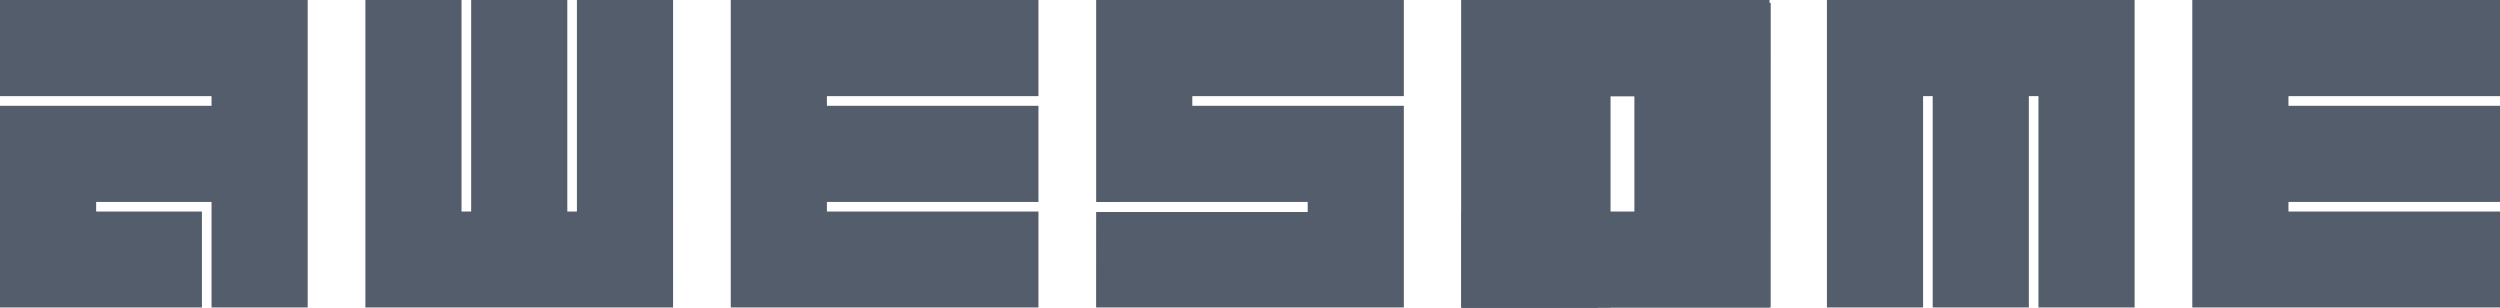 <?xml version="1.0" encoding="UTF-8" standalone="no"?>
<svg
   version="1.1"
   width="520"
   height="64"
   id="svg2"
   sodipodi:docname="awesome-logo.svg"
   inkscape:version="1.2.2 (b0a8486541, 2022-12-01)"
   xmlns:inkscape="http://www.inkscape.org/namespaces/inkscape"
   xmlns:sodipodi="http://sodipodi.sourceforge.net/DTD/sodipodi-0.dtd"
   xmlns="http://www.w3.org/2000/svg"
   xmlns:svg="http://www.w3.org/2000/svg"
   xmlns:rdf="http://www.w3.org/1999/02/22-rdf-syntax-ns#"
   xmlns:cc="http://creativecommons.org/ns#"
   xmlns:dc="http://purl.org/dc/elements/1.1/">
  <sodipodi:namedview
     pagecolor="#ffffff"
     bordercolor="#666666"
     borderopacity="1"
     objecttolerance="10"
     gridtolerance="10"
     guidetolerance="10"
     inkscape:pageopacity="0"
     inkscape:pageshadow="2"
     inkscape:window-width="835"
     inkscape:window-height="859"
     id="namedview42"
     showgrid="false"
     fit-margin-top="0"
     fit-margin-left="0"
     fit-margin-right="0"
     fit-margin-bottom="0"
     inkscape:zoom="0.32752378"
     inkscape:cx="374.01865"
     inkscape:cy="525.15272"
     inkscape:window-x="804"
     inkscape:window-y="8"
     inkscape:window-maximized="0"
     inkscape:current-layer="svg2"
     inkscape:showpageshadow="2"
     inkscape:pagecheckerboard="0"
     inkscape:deskcolor="#d1d1d1" />
  <defs
     id="defs6">
    <filter
       inkscape:label="Growing Cells"
       inkscape:menu="Overlays"
       inkscape:menu-tooltip="Random rounded living cells like fill"
       style="color-interpolation-filters:sRGB;"
       id="filter3939"
       x="-0.075"
       y="-0.075"
       width="1.15"
       height="1.15">
      <feTurbulence
         type="fractalNoise"
         baseFrequency="0.1"
         numOctaves="3"
         result="result7"
         id="feTurbulence3921" />
      <feColorMatrix
         values="0"
         result="result8"
         type="saturate"
         id="feColorMatrix3923" />
      <feColorMatrix
         values="1 0 0 0 0 0 1 0 0 0 0 0 1 0 0 0 0 0 20 -12 "
         result="result6"
         type="matrix"
         id="feColorMatrix3925" />
      <feGaussianBlur
         stdDeviation="2"
         result="result5"
         in="result6"
         id="feGaussianBlur3927" />
      <feColorMatrix
         in="result5"
         values="1 0 0 0 0 0 1 0 0 0 0 0 1 0 0 0 0 0 10 -0.1 "
         result="result0"
         type="matrix"
         id="feColorMatrix3929" />
      <feComposite
         k1="0.8"
         k2="1"
         in2="SourceGraphic"
         operator="arithmetic"
         result="result3"
         in="result0"
         id="feComposite3931" />
      <feComposite
         operator="atop"
         in2="result8"
         id="feComposite3933" />
      <feBlend
         mode="normal"
         in2="SourceGraphic"
         result="result9"
         id="feBlend3935" />
      <feComposite
         in="result9"
         in2="SourceGraphic"
         operator="atop"
         result="result2"
         id="feComposite3937" />
    </filter>
    <filter
       inkscape:label="Growing Cells"
       inkscape:menu="Overlays"
       inkscape:menu-tooltip="Random rounded living cells like fill"
       style="color-interpolation-filters:sRGB;"
       id="filter3959"
       x="-0.075"
       y="-0.075"
       width="1.15"
       height="1.15">
      <feTurbulence
         type="fractalNoise"
         baseFrequency="0.1"
         numOctaves="3"
         result="result7"
         id="feTurbulence3941" />
      <feColorMatrix
         values="0"
         result="result8"
         type="saturate"
         id="feColorMatrix3943" />
      <feColorMatrix
         values="1 0 0 0 0 0 1 0 0 0 0 0 1 0 0 0 0 0 20 -12 "
         result="result6"
         type="matrix"
         id="feColorMatrix3945" />
      <feGaussianBlur
         stdDeviation="2"
         result="result5"
         in="result6"
         id="feGaussianBlur3947" />
      <feColorMatrix
         in="result5"
         values="1 0 0 0 0 0 1 0 0 0 0 0 1 0 0 0 0 0 10 -0.1 "
         result="result0"
         type="matrix"
         id="feColorMatrix3949" />
      <feComposite
         k1="0.8"
         k2="1"
         in2="SourceGraphic"
         operator="arithmetic"
         result="result3"
         in="result0"
         id="feComposite3951" />
      <feComposite
         operator="atop"
         in2="result8"
         id="feComposite3953" />
      <feBlend
         mode="normal"
         in2="SourceGraphic"
         result="result9"
         id="feBlend3955" />
      <feComposite
         in="result9"
         in2="SourceGraphic"
         operator="atop"
         result="result2"
         id="feComposite3957" />
    </filter>
    <filter
       inkscape:label="Growing Cells"
       inkscape:menu="Overlays"
       inkscape:menu-tooltip="Random rounded living cells like fill"
       style="color-interpolation-filters:sRGB;"
       id="filter3979"
       x="-0.075"
       y="-0.075"
       width="1.15"
       height="1.15">
      <feTurbulence
         type="fractalNoise"
         baseFrequency="0.1"
         numOctaves="3"
         result="result7"
         id="feTurbulence3961" />
      <feColorMatrix
         values="0"
         result="result8"
         type="saturate"
         id="feColorMatrix3963" />
      <feColorMatrix
         values="1 0 0 0 0 0 1 0 0 0 0 0 1 0 0 0 0 0 20 -12 "
         result="result6"
         type="matrix"
         id="feColorMatrix3965" />
      <feGaussianBlur
         stdDeviation="2"
         result="result5"
         in="result6"
         id="feGaussianBlur3967" />
      <feColorMatrix
         in="result5"
         values="1 0 0 0 0 0 1 0 0 0 0 0 1 0 0 0 0 0 10 -0.1 "
         result="result0"
         type="matrix"
         id="feColorMatrix3969" />
      <feComposite
         k1="0.8"
         k2="1"
         in2="SourceGraphic"
         operator="arithmetic"
         result="result3"
         in="result0"
         id="feComposite3971" />
      <feComposite
         operator="atop"
         in2="result8"
         id="feComposite3973" />
      <feBlend
         mode="normal"
         in2="SourceGraphic"
         result="result9"
         id="feBlend3975" />
      <feComposite
         in="result9"
         in2="SourceGraphic"
         operator="atop"
         result="result2"
         id="feComposite3977" />
    </filter>
    <filter
       inkscape:label="Growing Cells"
       inkscape:menu="Overlays"
       inkscape:menu-tooltip="Random rounded living cells like fill"
       style="color-interpolation-filters:sRGB;"
       id="filter3999"
       x="-0.075"
       y="-0.075"
       width="1.15"
       height="1.15">
      <feTurbulence
         type="fractalNoise"
         baseFrequency="0.1"
         numOctaves="3"
         result="result7"
         id="feTurbulence3981" />
      <feColorMatrix
         values="0"
         result="result8"
         type="saturate"
         id="feColorMatrix3983" />
      <feColorMatrix
         values="1 0 0 0 0 0 1 0 0 0 0 0 1 0 0 0 0 0 20 -12 "
         result="result6"
         type="matrix"
         id="feColorMatrix3985" />
      <feGaussianBlur
         stdDeviation="2"
         result="result5"
         in="result6"
         id="feGaussianBlur3987" />
      <feColorMatrix
         in="result5"
         values="1 0 0 0 0 0 1 0 0 0 0 0 1 0 0 0 0 0 10 -0.1 "
         result="result0"
         type="matrix"
         id="feColorMatrix3989" />
      <feComposite
         k1="0.8"
         k2="1"
         in2="SourceGraphic"
         operator="arithmetic"
         result="result3"
         in="result0"
         id="feComposite3991" />
      <feComposite
         operator="atop"
         in2="result8"
         id="feComposite3993" />
      <feBlend
         mode="normal"
         in2="SourceGraphic"
         result="result9"
         id="feBlend3995" />
      <feComposite
         in="result9"
         in2="SourceGraphic"
         operator="atop"
         result="result2"
         id="feComposite3997" />
    </filter>
    <filter
       inkscape:label="Growing Cells"
       inkscape:menu="Overlays"
       inkscape:menu-tooltip="Random rounded living cells like fill"
       style="color-interpolation-filters:sRGB;"
       id="filter4019"
       x="-0.075"
       y="-0.075"
       width="1.151"
       height="1.15">
      <feTurbulence
         type="fractalNoise"
         baseFrequency="0.1"
         numOctaves="3"
         result="result7"
         id="feTurbulence4001" />
      <feColorMatrix
         values="0"
         result="result8"
         type="saturate"
         id="feColorMatrix4003" />
      <feColorMatrix
         values="1 0 0 0 0 0 1 0 0 0 0 0 1 0 0 0 0 0 20 -12 "
         result="result6"
         type="matrix"
         id="feColorMatrix4005" />
      <feGaussianBlur
         stdDeviation="2"
         result="result5"
         in="result6"
         id="feGaussianBlur4007" />
      <feColorMatrix
         in="result5"
         values="1 0 0 0 0 0 1 0 0 0 0 0 1 0 0 0 0 0 10 -0.1 "
         result="result0"
         type="matrix"
         id="feColorMatrix4009" />
      <feComposite
         k1="0.8"
         k2="1"
         in2="SourceGraphic"
         operator="arithmetic"
         result="result3"
         in="result0"
         id="feComposite4011" />
      <feComposite
         operator="atop"
         in2="result8"
         id="feComposite4013" />
      <feBlend
         mode="normal"
         in2="SourceGraphic"
         result="result9"
         id="feBlend4015" />
      <feComposite
         in="result9"
         in2="SourceGraphic"
         operator="atop"
         result="result2"
         id="feComposite4017" />
    </filter>
    <filter
       inkscape:label="Growing Cells"
       inkscape:menu="Overlays"
       inkscape:menu-tooltip="Random rounded living cells like fill"
       style="color-interpolation-filters:sRGB;"
       id="filter4039"
       x="-0.075"
       y="-0.075"
       width="1.15"
       height="1.15">
      <feTurbulence
         type="fractalNoise"
         baseFrequency="0.1"
         numOctaves="3"
         result="result7"
         id="feTurbulence4021" />
      <feColorMatrix
         values="0"
         result="result8"
         type="saturate"
         id="feColorMatrix4023" />
      <feColorMatrix
         values="1 0 0 0 0 0 1 0 0 0 0 0 1 0 0 0 0 0 20 -12 "
         result="result6"
         type="matrix"
         id="feColorMatrix4025" />
      <feGaussianBlur
         stdDeviation="2"
         result="result5"
         in="result6"
         id="feGaussianBlur4027" />
      <feColorMatrix
         in="result5"
         values="1 0 0 0 0 0 1 0 0 0 0 0 1 0 0 0 0 0 10 -0.1 "
         result="result0"
         type="matrix"
         id="feColorMatrix4029" />
      <feComposite
         k1="0.8"
         k2="1"
         in2="SourceGraphic"
         operator="arithmetic"
         result="result3"
         in="result0"
         id="feComposite4031" />
      <feComposite
         operator="atop"
         in2="result8"
         id="feComposite4033" />
      <feBlend
         mode="normal"
         in2="SourceGraphic"
         result="result9"
         id="feBlend4035" />
      <feComposite
         in="result9"
         in2="SourceGraphic"
         operator="atop"
         result="result2"
         id="feComposite4037" />
    </filter>
    <filter
       inkscape:label="Growing Cells"
       inkscape:menu="Overlays"
       inkscape:menu-tooltip="Random rounded living cells like fill"
       style="color-interpolation-filters:sRGB;"
       id="filter4059"
       x="-0.075"
       y="-0.075"
       width="1.15"
       height="1.15">
      <feTurbulence
         type="fractalNoise"
         baseFrequency="0.1"
         numOctaves="3"
         result="result7"
         id="feTurbulence4041" />
      <feColorMatrix
         values="0"
         result="result8"
         type="saturate"
         id="feColorMatrix4043" />
      <feColorMatrix
         values="1 0 0 0 0 0 1 0 0 0 0 0 1 0 0 0 0 0 20 -12 "
         result="result6"
         type="matrix"
         id="feColorMatrix4045" />
      <feGaussianBlur
         stdDeviation="2"
         result="result5"
         in="result6"
         id="feGaussianBlur4047" />
      <feColorMatrix
         in="result5"
         values="1 0 0 0 0 0 1 0 0 0 0 0 1 0 0 0 0 0 10 -0.1 "
         result="result0"
         type="matrix"
         id="feColorMatrix4049" />
      <feComposite
         k1="0.8"
         k2="1"
         in2="SourceGraphic"
         operator="arithmetic"
         result="result3"
         in="result0"
         id="feComposite4051" />
      <feComposite
         operator="atop"
         in2="result8"
         id="feComposite4053" />
      <feBlend
         mode="normal"
         in2="SourceGraphic"
         result="result9"
         id="feBlend4055" />
      <feComposite
         in="result9"
         in2="SourceGraphic"
         operator="atop"
         result="result2"
         id="feComposite4057" />
    </filter>
    <filter
       inkscape:label="Growing Cells"
       inkscape:menu="Overlays"
       inkscape:menu-tooltip="Random rounded living cells like fill"
       style="color-interpolation-filters:sRGB;"
       id="filter4494"
       x="-0.075"
       y="-0.075"
       width="1.151"
       height="1.15">
      <feTurbulence
         type="fractalNoise"
         baseFrequency="0.1"
         numOctaves="3"
         result="result7"
         id="feTurbulence4476" />
      <feColorMatrix
         values="0"
         result="result8"
         type="saturate"
         id="feColorMatrix4478" />
      <feColorMatrix
         values="1 0 0 0 0 0 1 0 0 0 0 0 1 0 0 0 0 0 20 -12 "
         result="result6"
         type="matrix"
         id="feColorMatrix4480" />
      <feGaussianBlur
         stdDeviation="2"
         result="result5"
         in="result6"
         id="feGaussianBlur4482" />
      <feColorMatrix
         in="result5"
         values="1 0 0 0 0 0 1 0 0 0 0 0 1 0 0 0 0 0 10 -0.1 "
         result="result0"
         type="matrix"
         id="feColorMatrix4484" />
      <feComposite
         k1="0.8"
         k2="1"
         in2="SourceGraphic"
         operator="arithmetic"
         result="result3"
         in="result0"
         id="feComposite4486" />
      <feComposite
         operator="atop"
         in2="result8"
         id="feComposite4488" />
      <feBlend
         mode="normal"
         in2="SourceGraphic"
         result="result9"
         id="feBlend4490" />
      <feComposite
         in="result9"
         in2="SourceGraphic"
         operator="atop"
         result="result2"
         id="feComposite4492" />
    </filter>
    <filter
       inkscape:label="Growing Cells"
       inkscape:menu="Overlays"
       inkscape:menu-tooltip="Random rounded living cells like fill"
       style="color-interpolation-filters:sRGB;"
       id="filter4527"
       x="-0.075"
       y="-0.075"
       width="1.15"
       height="1.15">
      <feTurbulence
         type="fractalNoise"
         baseFrequency="0.1"
         numOctaves="3"
         result="result7"
         id="feTurbulence4509" />
      <feColorMatrix
         values="0"
         result="result8"
         type="saturate"
         id="feColorMatrix4511" />
      <feColorMatrix
         values="1 0 0 0 0 0 1 0 0 0 0 0 1 0 0 0 0 0 20 -12 "
         result="result6"
         type="matrix"
         id="feColorMatrix4513" />
      <feGaussianBlur
         stdDeviation="2"
         result="result5"
         in="result6"
         id="feGaussianBlur4515" />
      <feColorMatrix
         in="result5"
         values="1 0 0 0 0 0 1 0 0 0 0 0 1 0 0 0 0 0 10 -0.1 "
         result="result0"
         type="matrix"
         id="feColorMatrix4517" />
      <feComposite
         k1="0.8"
         k2="1"
         in2="SourceGraphic"
         operator="arithmetic"
         result="result3"
         in="result0"
         id="feComposite4519" />
      <feComposite
         operator="atop"
         in2="result8"
         id="feComposite4521" />
      <feBlend
         mode="normal"
         in2="SourceGraphic"
         result="result9"
         id="feBlend4523" />
      <feComposite
         in="result9"
         in2="SourceGraphic"
         operator="atop"
         result="result2"
         id="feComposite4525" />
    </filter>
    <filter
       inkscape:label="Growing Cells"
       inkscape:menu="Overlays"
       inkscape:menu-tooltip="Random rounded living cells like fill"
       style="color-interpolation-filters:sRGB;"
       id="filter4547"
       x="-0.075"
       y="-0.075"
       width="1.15"
       height="1.15">
      <feTurbulence
         type="fractalNoise"
         baseFrequency="0.1"
         numOctaves="3"
         result="result7"
         id="feTurbulence4529" />
      <feColorMatrix
         values="0"
         result="result8"
         type="saturate"
         id="feColorMatrix4531" />
      <feColorMatrix
         values="1 0 0 0 0 0 1 0 0 0 0 0 1 0 0 0 0 0 20 -12 "
         result="result6"
         type="matrix"
         id="feColorMatrix4533" />
      <feGaussianBlur
         stdDeviation="2"
         result="result5"
         in="result6"
         id="feGaussianBlur4535" />
      <feColorMatrix
         in="result5"
         values="1 0 0 0 0 0 1 0 0 0 0 0 1 0 0 0 0 0 10 -0.1 "
         result="result0"
         type="matrix"
         id="feColorMatrix4537" />
      <feComposite
         k1="0.8"
         k2="1"
         in2="SourceGraphic"
         operator="arithmetic"
         result="result3"
         in="result0"
         id="feComposite4539" />
      <feComposite
         operator="atop"
         in2="result8"
         id="feComposite4541" />
      <feBlend
         mode="normal"
         in2="SourceGraphic"
         result="result9"
         id="feBlend4543" />
      <feComposite
         in="result9"
         in2="SourceGraphic"
         operator="atop"
         result="result2"
         id="feComposite4545" />
    </filter>
  </defs>
  <path
     d="M 0,64 V 22 H 44 V 20 H 0 V 0 h 64 v 64 h -20 V 42 H 20 v 2 h 22 v 20 z"
     id="path10"
     style="fill:#535d6c;filter:url(#filter3939)"
     inkscape:connector-curvature="0" />
  <path
     style="fill:#535d6c;filter:url(#filter3959)"
     id="path5121"
     d="M 76,0 H 118 v 44 h 2 V 0 h 20 V 64 H 76 c 0.039,-19.975 1.215,-20 22,-20 V 0 l -2,3.13e-4 v 44.034 l -20,19.966 z"
     inkscape:connector-curvature="0" />
  <path
     d="m 216,0 v 42 h -44 v 2 h 44 V 64 H 152 V 0 c 19.975,0.039 20,1.215 20,22 h 44 l -3.1e-4,-2 H 171.966 L 152,0 Z"
     id="path5123"
     style="fill:#535d6c;filter:url(#filter3979)"
     inkscape:connector-curvature="0" />
  <path
     style="fill:#535d6c;filter:url(#filter3999)"
     id="path5125"
     d="M 292,64 V 22 h -44 v -2 h 44 V 0 h -64 v 42.012 l 20,-0.012 v 0 h 24 v 2.094 h -44 l -0.009,19.906 z"
     inkscape:connector-curvature="0" />
  <path
     d="m 324.312,64 c 0,-43.883 0.183,-0.11 -0.091,-44 h 0.884 42.895 V 0 h -64 c 0,63.768 -0.009,0.11 -0.009,64 z"
     id="path5127"
     style="fill:#535d6c"
     inkscape:connector-curvature="0" />
  <path
     d="m 380,64 h 42 V 20 h 2 v 44 h 20 V 0 h -64 c 0.039,19.975 1.215,20 22,20 v 44 l -2,-3.13e-4 V 19.966 L 380,2.4e-5 Z"
     id="path5129"
     style="fill:#535d6c;filter:url(#filter4039)"
     inkscape:connector-curvature="0" />
  <path
     style="fill:#535d6c;filter:url(#filter4059)"
     id="path5131"
     d="m 520,0 v 42 h -44 v 2 h 44 V 64 H 456 V 0 c 19.975,0.039 20,1.215 20,22 h 44 l -3.1e-4,-2 H 475.966 L 456,0 Z"
     inkscape:connector-curvature="0" />
  <path
     style="fill:#535d6c"
     id="path5135"
     d="m 332.349,64 c 0,-44.008 -0.003,-0.022 -0.003,-44 0,0 30.247,0 35.654,0 V 0 h -64 c 0,63.768 -0.009,0.11 -0.009,64 z"
     inkscape:connector-curvature="0" />
  <path
     d="m 334.994,64 c 0,0 -0.003,-0.022 -0.003,-44 h 32.717 V 0 h -63.707 c 0,63.768 -0.009,0.11 -0.009,64 z"
     id="path5137"
     style="fill:#535d6c;filter:url(#filter4494)"
     inkscape:connector-curvature="0" />
  <path
     d="m 339.95,0.609 c 0,44.008 0.003,0.022 0.003,44 0,0 -30.247,0 -35.654,0 v 20 h 64 c 0,-63.768 0.009,-0.11 0.009,-64 z"
     id="path5164"
     style="fill:#535d6c;filter:url(#filter4527)"
     inkscape:connector-curvature="0" />
  <path
     style="fill:#535d6c;filter:url(#filter4547)"
     id="path5162"
     d="m 347.679,0 c 0,43.883 -0.183,0.11 0.091,44 h -0.884 -42.895 v 20 h 64 c 0,-63.768 0.009,-0.11 0.009,-64 z"
     inkscape:connector-curvature="0" />
</svg>
